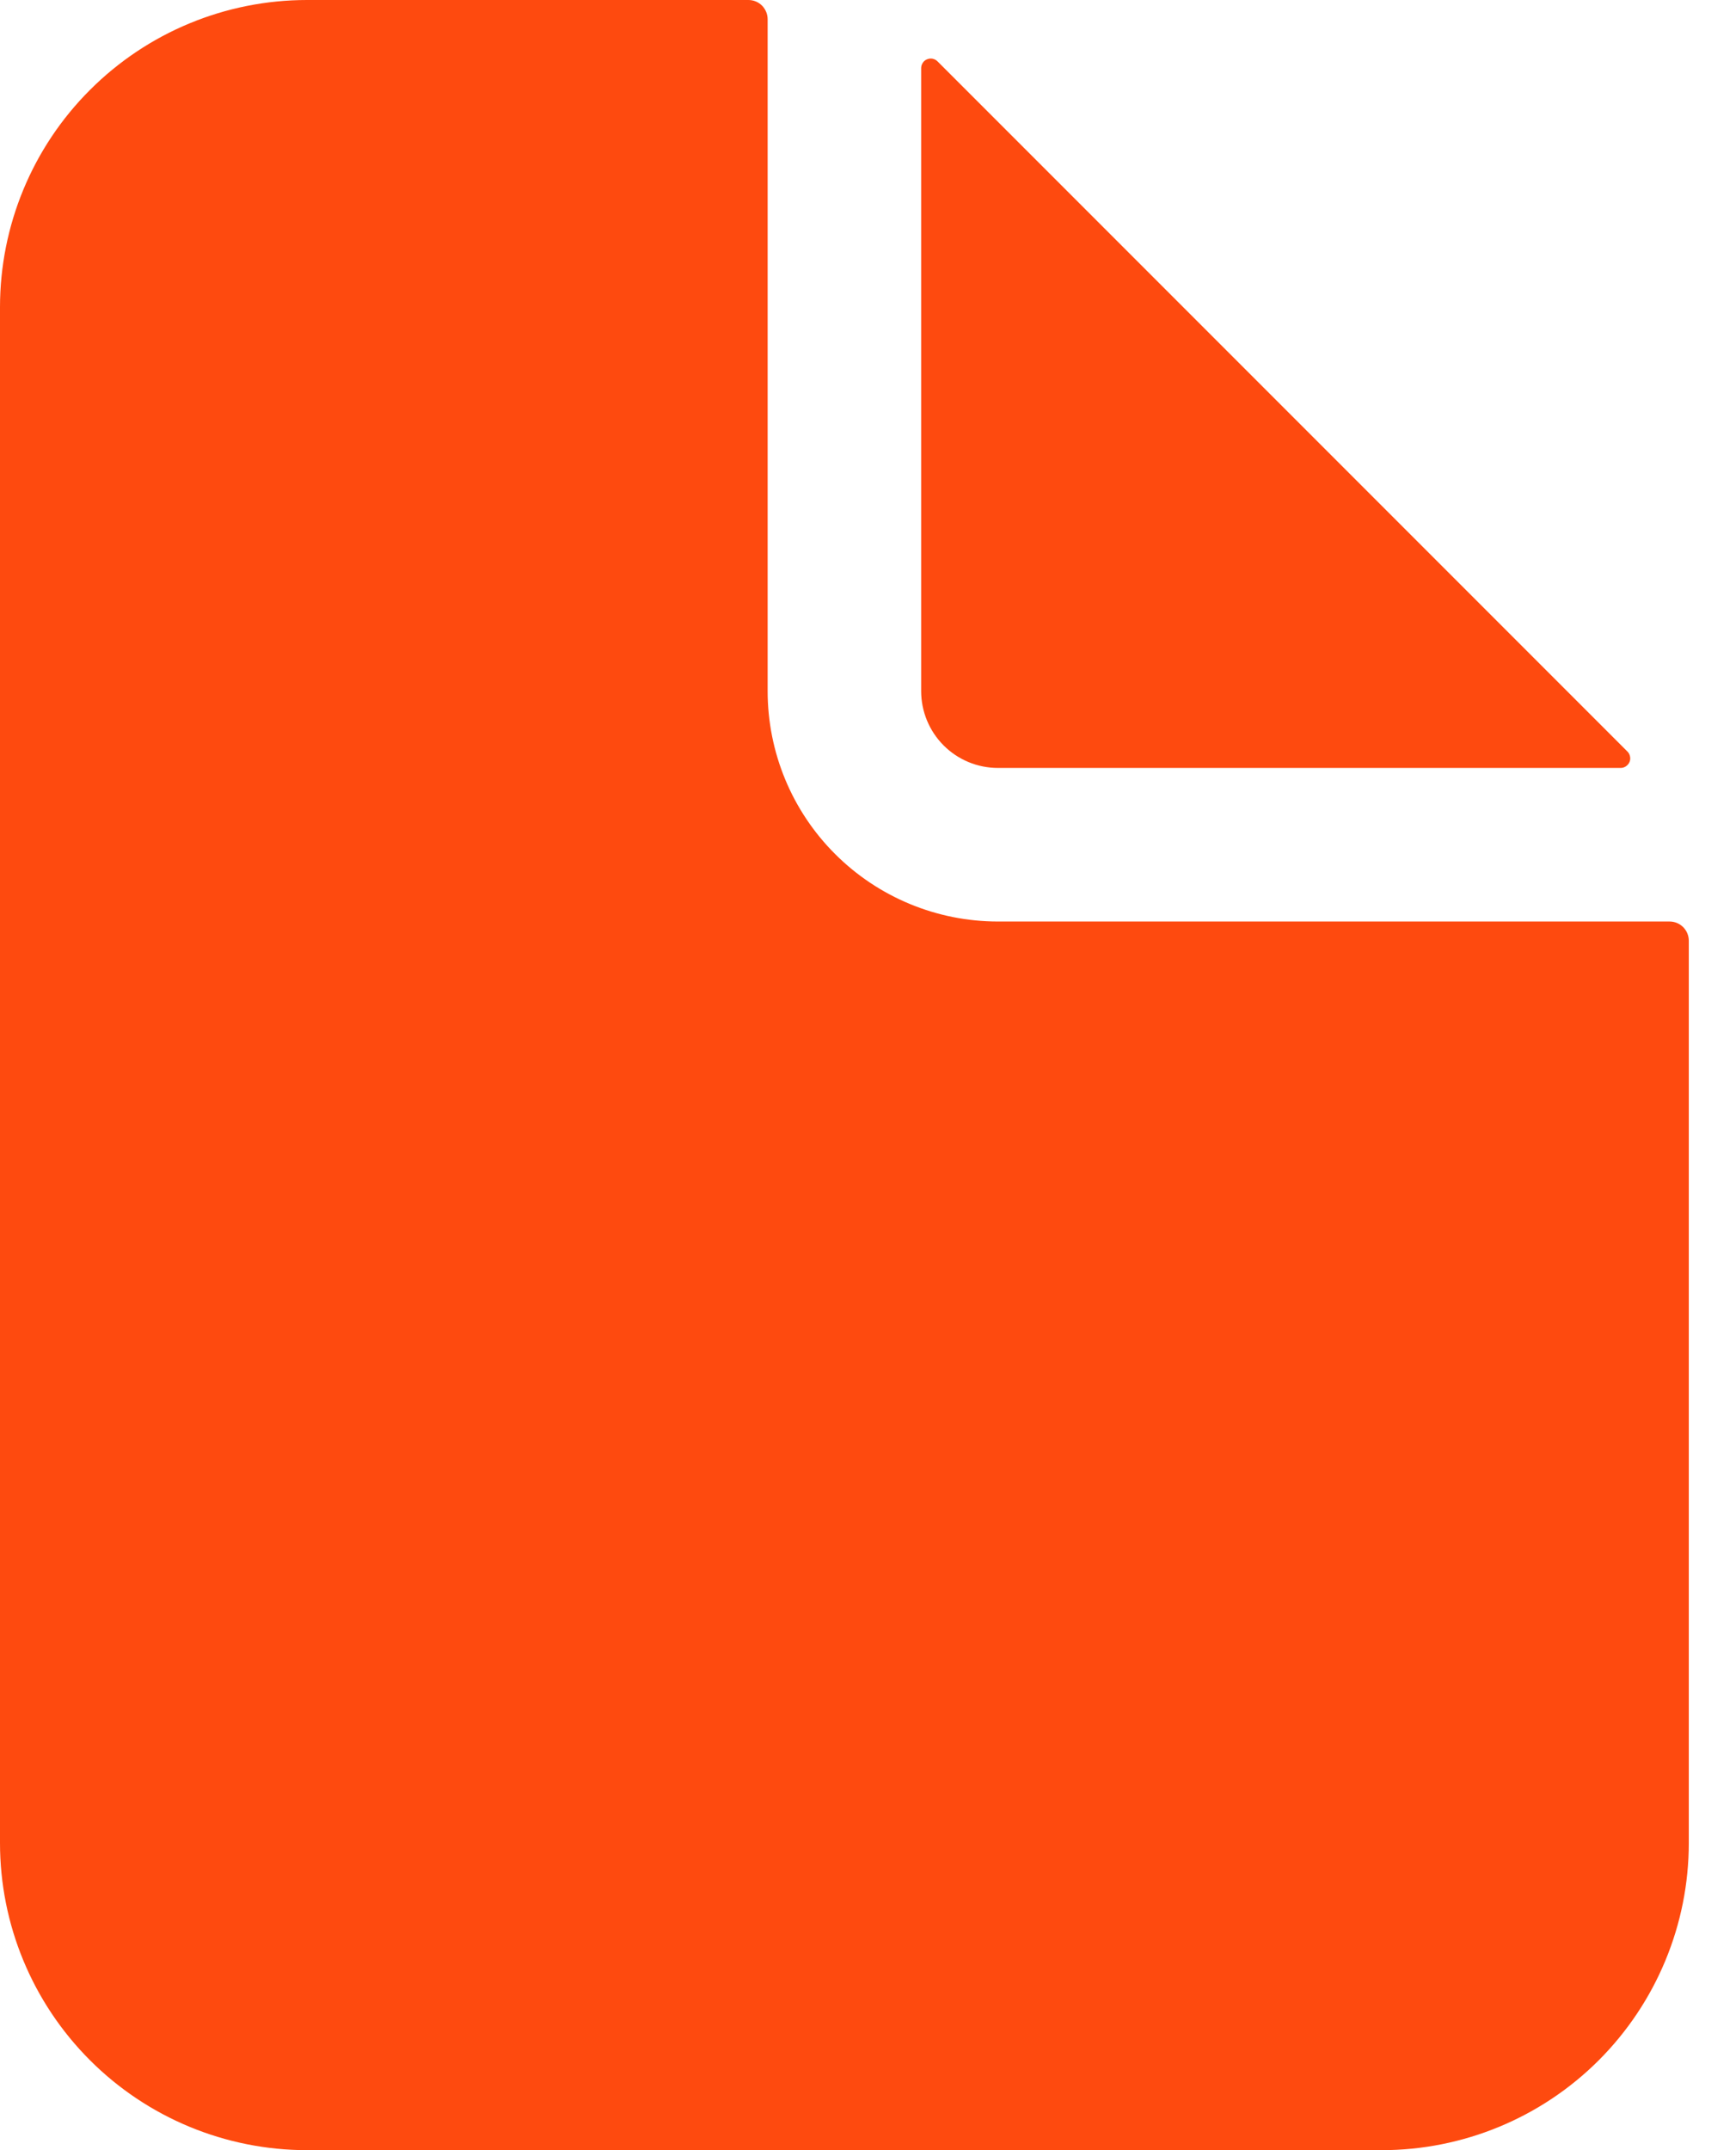 <svg width="21" height="26" viewBox="0 0 21 26" fill="none" xmlns="http://www.w3.org/2000/svg">
<path d="M20.196 11.143H12.071C11.333 11.143 10.624 10.849 10.102 10.327C9.579 9.805 9.286 9.096 9.286 8.357V0.232C9.286 0.171 9.261 0.112 9.218 0.068C9.174 0.024 9.115 0 9.054 0H3.714C2.729 0 1.784 0.391 1.088 1.088C0.391 1.784 0 2.729 0 3.714V22.286C0 23.271 0.391 24.215 1.088 24.912C1.784 25.609 2.729 26 3.714 26H16.714C17.699 26 18.644 25.609 19.341 24.912C20.037 24.215 20.429 23.271 20.429 22.286V11.375C20.429 11.313 20.404 11.254 20.361 11.211C20.317 11.167 20.258 11.143 20.196 11.143Z" fill="#FE4A0F"/>
<path d="M19.687 9.088L11.341 0.742C11.325 0.726 11.304 0.715 11.281 0.71C11.259 0.706 11.236 0.708 11.215 0.717C11.194 0.725 11.175 0.74 11.163 0.759C11.15 0.778 11.143 0.801 11.143 0.824V8.357C11.143 8.603 11.241 8.84 11.415 9.014C11.589 9.188 11.825 9.286 12.072 9.286H19.605C19.628 9.286 19.65 9.279 19.669 9.266C19.688 9.253 19.703 9.235 19.712 9.214C19.721 9.193 19.723 9.17 19.718 9.147C19.714 9.125 19.703 9.104 19.687 9.088Z" fill="#FE4A0F"/>
</svg>
